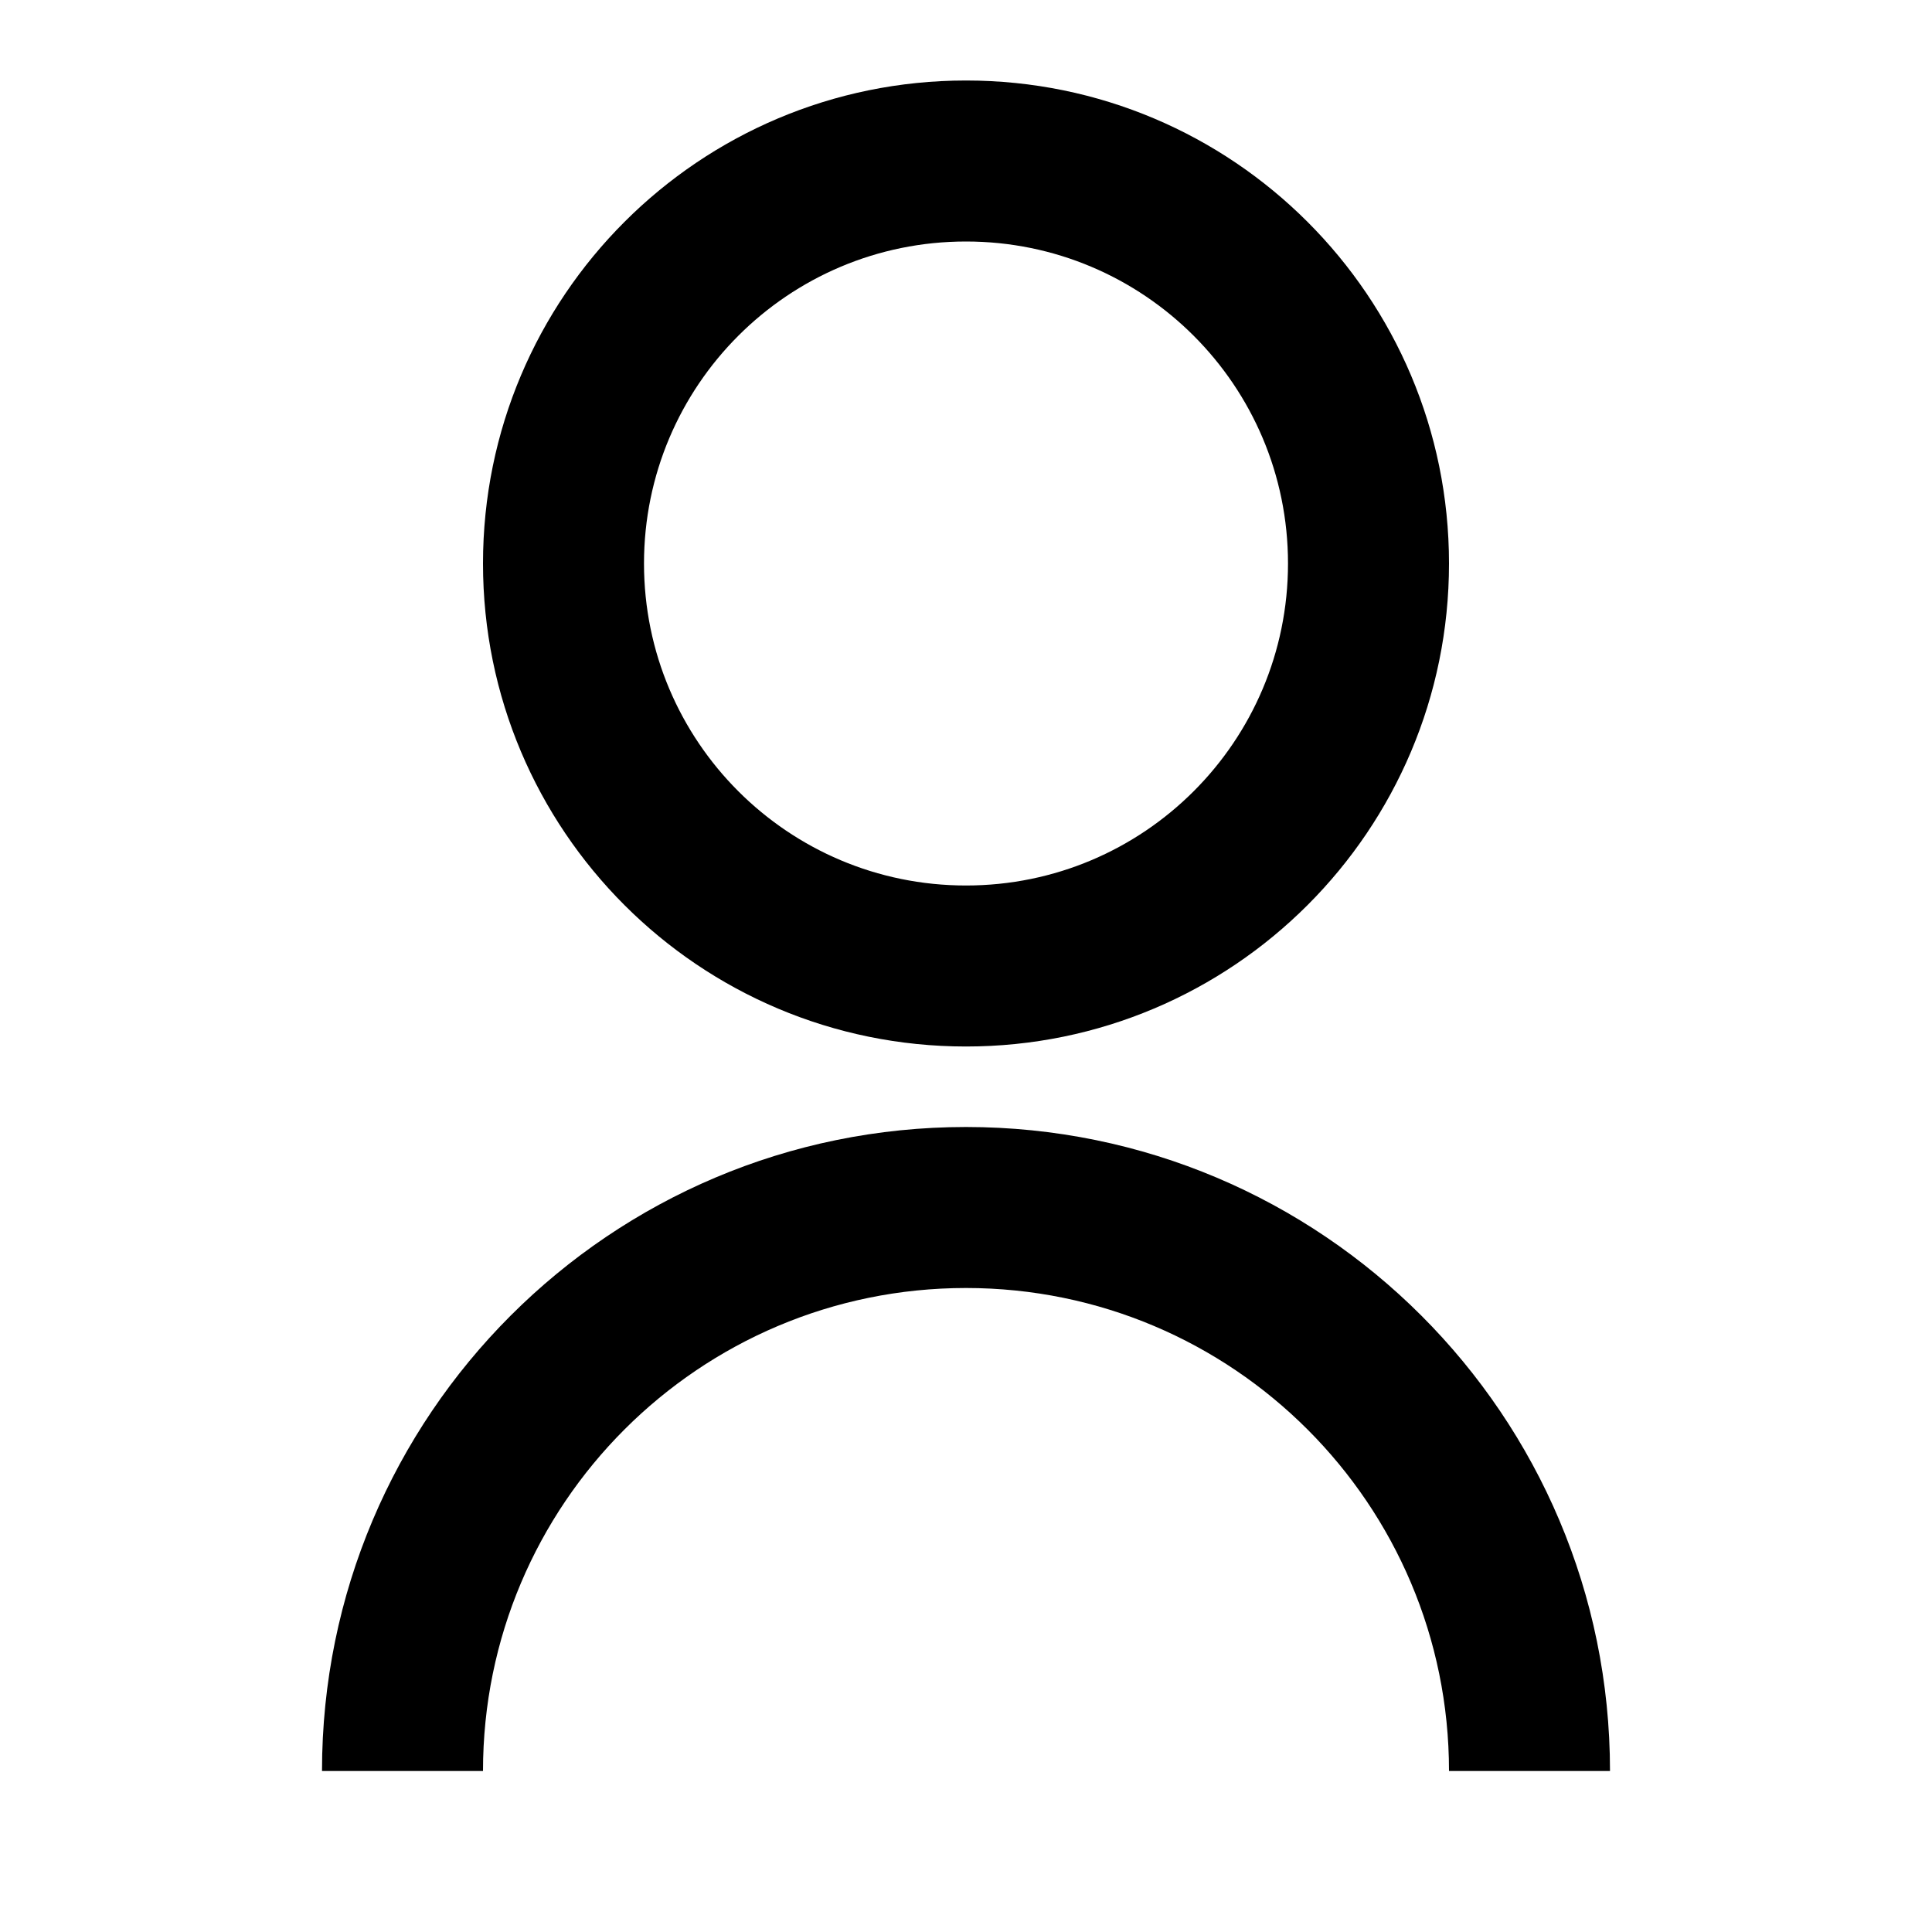 <svg width="24" xmlns="http://www.w3.org/2000/svg" height="24" id="screenshot-5fa9c06b-70a1-80a6-8006-9d1c05768629" viewBox="0 0 24 24" xmlns:xlink="http://www.w3.org/1999/xlink" fill="none" version="1.1"><g id="shape-5fa9c06b-70a1-80a6-8006-9d1c05768629" rx="0" ry="0" style="fill: rgb(0, 0, 0);"><g id="shape-5fa9c06b-70a1-80a6-8006-9d1c0576870b" style="display: none;"><g class="fills" id="fills-5fa9c06b-70a1-80a6-8006-9d1c0576870b"><rect width="24" height="24" x="0" transform="matrix(1, 0, 0, 1, 0, 0)" style="fill: none;" ry="0" fill="none" rx="0" y="0"/></g></g><g id="shape-5fa9c06b-70a1-80a6-8006-9d1c0576870c"><g class="fills" id="fills-5fa9c06b-70a1-80a6-8006-9d1c0576870c"><path d="M4,22C4,17.582,7.582,14,12,14C16.418,14,20,17.582,20,22L18,22C18,18.687,15.314,16,12,16C8.686,16,6,18.687,6,22L4,22ZM12,13C8.685,13,6,10.315,6,7C6,3.685,8.685,1,12,1C15.315,1,18,3.685,18,7C18,10.315,15.315,13,12,13ZM12,11C14.21,11,16,9.21,16,7C16,4.79,14.21,3,12,3C9.79,3,8,4.79,8,7C8,9.21,9.79,11,12,11Z" style="fill: rgb(0, 0, 0);"/></g></g></g></svg>